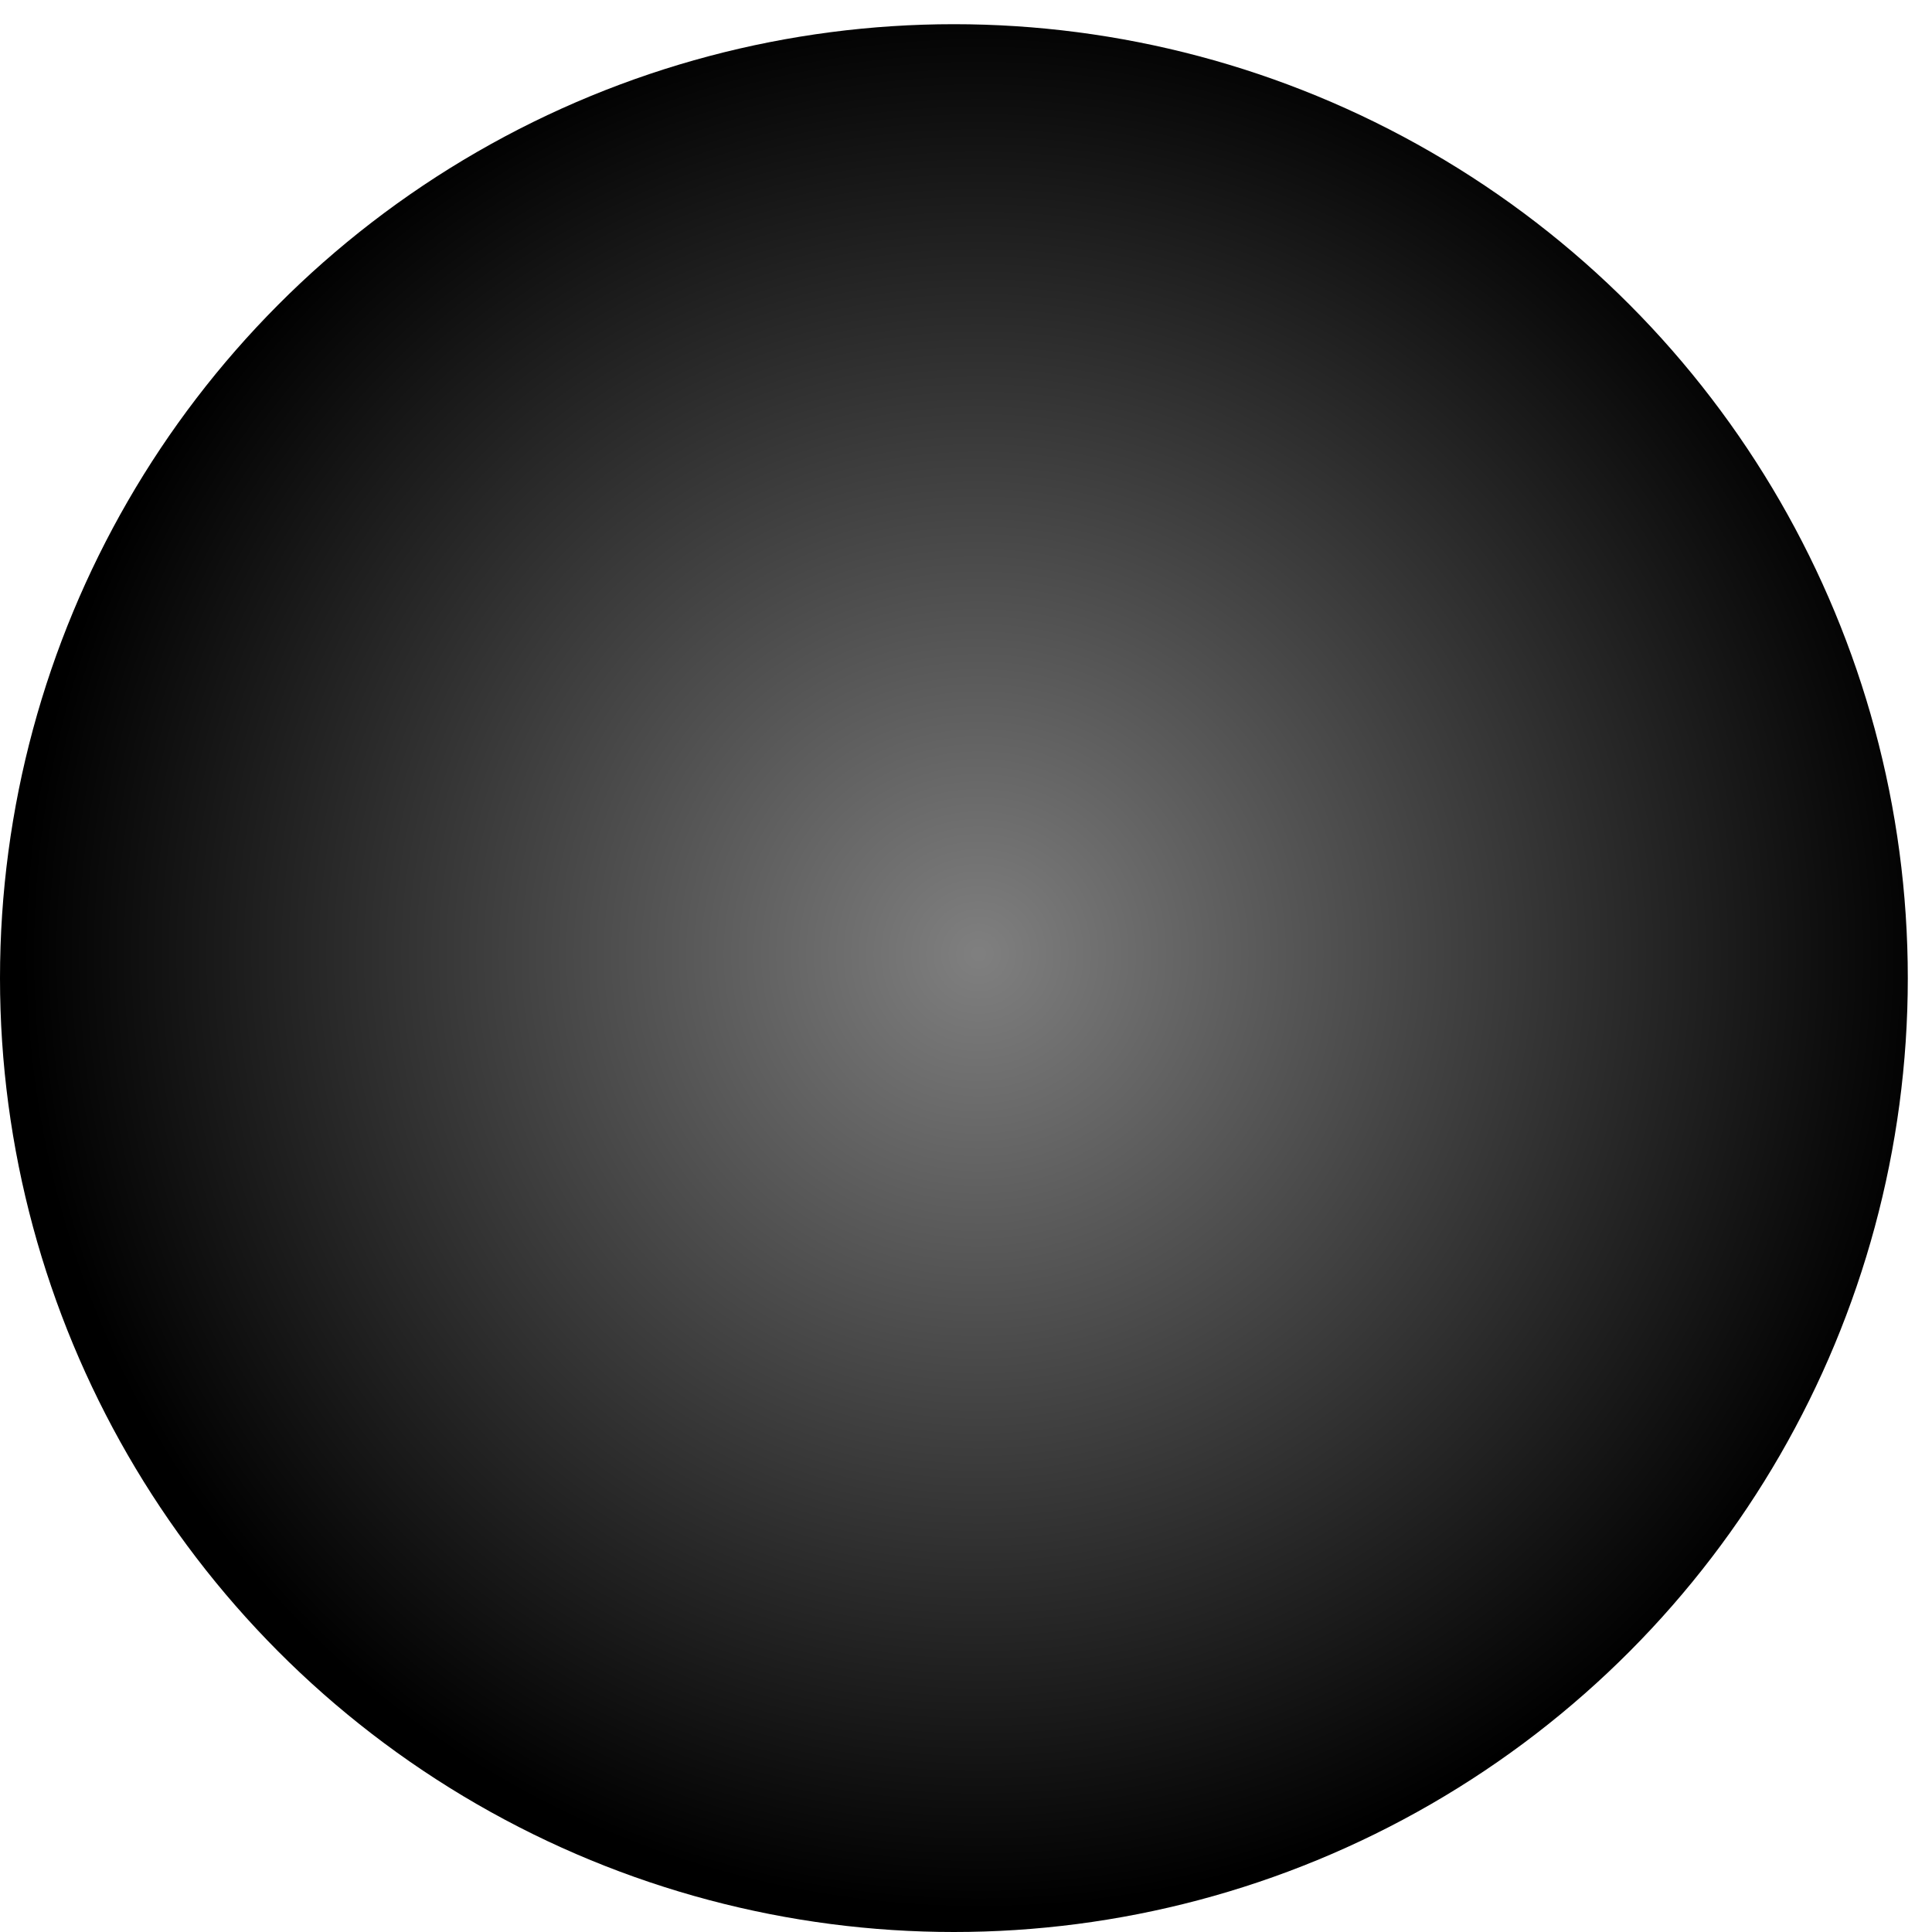 <?xml version="1.0" encoding="UTF-8" standalone="no"?>
<svg
   xmlns:osb="http://www.openswatchbook.org/uri/2009/osb"
   xmlns:dc="http://purl.org/dc/elements/1.1/"
   xmlns:cc="http://creativecommons.org/ns#"
   xmlns:rdf="http://www.w3.org/1999/02/22-rdf-syntax-ns#"
   xmlns:svg="http://www.w3.org/2000/svg"
   xmlns="http://www.w3.org/2000/svg"
   xmlns:xlink="http://www.w3.org/1999/xlink"
   xmlns:sodipodi="http://sodipodi.sourceforge.net/DTD/sodipodi-0.dtd"
   xmlns:inkscape="http://www.inkscape.org/namespaces/inkscape"
   width="44.717"
   height="44.717"
   viewBox="0 0 4.472 4.472"
   version="1.1"
   id="svg3741"
   sodipodi:docname="Blank_Go_board.svg"
   inkscape:version="0.92.4 (5da689c313, 2019-01-14)">
  <defs
     id="defs3745">
    <linearGradient
       id="linearGradient6222"
       osb:paint="solid">
      <stop
         style="stop-color:#ffffff;stop-opacity:1;"
         offset="0"
         id="stop6220" />
    </linearGradient>
    <linearGradient
       inkscape:collect="always"
       id="linearGradient6130">
      <stop
         style="stop-color:#ffffff;stop-opacity:1;"
         offset="0"
         id="stop6126" />
      <stop
         style="stop-color:#ffffff;stop-opacity:0;"
         offset="1"
         id="stop6128" />
    </linearGradient>
    <radialGradient
       inkscape:collect="always"
       xlink:href="#linearGradient6130"
       id="radialGradient6132"
       cx="47.208"
       cy="29.774"
       fx="47.208"
       fy="29.774"
       r="2.208"
       gradientUnits="userSpaceOnUse"
       gradientTransform="translate(5.887,13.358)" />
    <radialGradient
       inkscape:collect="always"
       xlink:href="#linearGradient6130"
       id="radialGradient6132-6-1"
       cx="47.208"
       cy="29.774"
       fx="47.208"
       fy="29.774"
       r="2.208"
       gradientUnits="userSpaceOnUse"
       gradientTransform="translate(-52.585,1.019)" />
    <meshgradient
       inkscape:collect="always"
       id="meshgradient7531"
       gradientUnits="userSpaceOnUse"
       x="-6.769"
       y="50.062"
       gradientTransform="translate(-6.679,-3.623)">
      <meshrow
         id="meshrow7533">
        <meshpatch
           id="meshpatch7535">
          <stop
             path="c 0.862,-0.862  2.26,-0.862  3.122,0"
             style="stop-color:#ffffff;stop-opacity:1"
             id="stop7537" />
          <stop
             path="c 0.862,0.862  0.862,2.26  0,3.122"
             style="stop-color:#000000;stop-opacity:1"
             id="stop7539" />
          <stop
             path="c -0.862,0.862  -2.26,0.862  -3.122,0"
             style="stop-color:#ffffff;stop-opacity:1"
             id="stop7541" />
          <stop
             path="c -0.862,-0.862  -0.862,-2.26  -8.88178e-16,-3.122"
             style="stop-color:#000000;stop-opacity:1"
             id="stop7543" />
        </meshpatch>
      </meshrow>
    </meshgradient>
    <radialGradient
       inkscape:collect="always"
       xlink:href="#linearGradient6130"
       id="radialGradient6132-6-1-8"
       cx="47.208"
       cy="29.774"
       fx="47.208"
       fy="29.774"
       r="2.208"
       gradientUnits="userSpaceOnUse"
       gradientTransform="translate(-52.585,1.019)" />
    <radialGradient
       inkscape:collect="always"
       xlink:href="#linearGradient6130"
       id="radialGradient6132-6-1-6"
       cx="47.208"
       cy="29.774"
       fx="47.208"
       fy="29.774"
       r="2.208"
       gradientUnits="userSpaceOnUse"
       gradientTransform="translate(-52.585,1.019)" />
    <radialGradient
       inkscape:collect="always"
       xlink:href="#linearGradient6130"
       id="radialGradient6132-6-1-2"
       cx="47.208"
       cy="29.774"
       fx="47.208"
       fy="29.774"
       r="2.208"
       gradientUnits="userSpaceOnUse"
       gradientTransform="translate(-52.585,1.019)" />
    <meshgradient
       inkscape:collect="always"
       id="meshgradient7686"
       gradientUnits="userSpaceOnUse"
       gradientTransform="translate(-6.679,-3.623)"
       x="-6.769"
       y="50.062">
      <meshrow
         id="meshrow7698">
        <meshpatch
           id="meshpatch7696">
          <stop
             id="stop7688"
             style="stop-color:#ffffff;stop-opacity:1"
             path="c 0.862,-0.862  2.26,-0.862  3.122,0" />
          <stop
             id="stop7690"
             style="stop-color:#000000;stop-opacity:1"
             path="c 0.862,0.862  0.862,2.26  0,3.122" />
          <stop
             id="stop7692"
             style="stop-color:#ffffff;stop-opacity:1"
             path="c -0.862,0.862  -2.26,0.862  -3.122,0" />
          <stop
             id="stop7694"
             style="stop-color:#000000;stop-opacity:1"
             path="c -0.862,-0.862  -0.862,-2.26  -8.88178e-16,-3.122" />
        </meshpatch>
      </meshrow>
    </meshgradient>
    <radialGradient
       inkscape:collect="always"
       xlink:href="#linearGradient6130"
       id="radialGradient6132-6-1-3"
       cx="47.208"
       cy="29.774"
       fx="47.208"
       fy="29.774"
       r="2.208"
       gradientUnits="userSpaceOnUse"
       gradientTransform="translate(-52.585,1.019)" />
    <radialGradient
       inkscape:collect="always"
       xlink:href="#linearGradient6130"
       id="radialGradient6132-6-1-9"
       cx="47.208"
       cy="29.774"
       fx="47.208"
       fy="29.774"
       r="2.208"
       gradientUnits="userSpaceOnUse"
       gradientTransform="translate(-52.585,1.019)" />
    <radialGradient
       inkscape:collect="always"
       xlink:href="#linearGradient6130"
       id="radialGradient6132-6-1-68"
       cx="47.208"
       cy="29.774"
       fx="47.208"
       fy="29.774"
       r="2.208"
       gradientUnits="userSpaceOnUse"
       gradientTransform="translate(-52.585,1.019)" />
    <radialGradient
       inkscape:collect="always"
       xlink:href="#linearGradient6130"
       id="radialGradient6132-6-1-90"
       cx="47.208"
       cy="29.774"
       fx="47.208"
       fy="29.774"
       r="2.208"
       gradientUnits="userSpaceOnUse"
       gradientTransform="translate(-52.585,1.019)" />
    <radialGradient
       inkscape:collect="always"
       xlink:href="#linearGradient6130"
       id="radialGradient6132-6-1-0"
       cx="47.208"
       cy="29.774"
       fx="47.208"
       fy="29.774"
       r="2.208"
       gradientUnits="userSpaceOnUse"
       gradientTransform="translate(-52.585,1.019)" />
    <radialGradient
       inkscape:collect="always"
       xlink:href="#linearGradient6130"
       id="radialGradient6132-6-1-7"
       cx="47.208"
       cy="29.774"
       fx="47.208"
       fy="29.774"
       r="2.208"
       gradientUnits="userSpaceOnUse"
       gradientTransform="translate(-52.585,1.019)" />
    <radialGradient
       inkscape:collect="always"
       xlink:href="#linearGradient6130"
       id="radialGradient6132-6-1-1"
       cx="47.208"
       cy="29.774"
       fx="47.208"
       fy="29.774"
       r="2.208"
       gradientUnits="userSpaceOnUse"
       gradientTransform="translate(-52.585,1.019)" />
    <radialGradient
       inkscape:collect="always"
       xlink:href="#linearGradient6130"
       id="radialGradient6132-6-1-72"
       cx="47.208"
       cy="29.774"
       fx="47.208"
       fy="29.774"
       r="2.208"
       gradientUnits="userSpaceOnUse"
       gradientTransform="translate(-52.585,1.019)" />
    <radialGradient
       inkscape:collect="always"
       xlink:href="#linearGradient6130"
       id="radialGradient6132-6-1-75"
       cx="47.208"
       cy="29.774"
       fx="47.208"
       fy="29.774"
       r="2.208"
       gradientUnits="userSpaceOnUse"
       gradientTransform="translate(-52.585,1.019)" />
    <radialGradient
       inkscape:collect="always"
       xlink:href="#linearGradient6130"
       id="radialGradient6132-6-1-5"
       cx="47.208"
       cy="29.774"
       fx="47.208"
       fy="29.774"
       r="2.208"
       gradientUnits="userSpaceOnUse"
       gradientTransform="translate(-52.585,1.019)" />
    <radialGradient
       inkscape:collect="always"
       xlink:href="#linearGradient6130"
       id="radialGradient6132-6-1-11"
       cx="47.208"
       cy="29.774"
       fx="47.208"
       fy="29.774"
       r="2.208"
       gradientUnits="userSpaceOnUse"
       gradientTransform="translate(-52.585,1.019)" />
    <radialGradient
       inkscape:collect="always"
       xlink:href="#linearGradient6130"
       id="radialGradient6132-6-1-93"
       cx="47.208"
       cy="29.774"
       fx="47.208"
       fy="29.774"
       r="2.208"
       gradientUnits="userSpaceOnUse"
       gradientTransform="translate(-52.585,1.019)" />
    <radialGradient
       inkscape:collect="always"
       xlink:href="#linearGradient6130"
       id="radialGradient6132-6-1-84"
       cx="47.208"
       cy="29.774"
       fx="47.208"
       fy="29.774"
       r="2.208"
       gradientUnits="userSpaceOnUse"
       gradientTransform="translate(-52.585,1.019)" />
    <radialGradient
       inkscape:collect="always"
       xlink:href="#linearGradient6130"
       id="radialGradient6132-6-1-00"
       cx="47.208"
       cy="29.774"
       fx="47.208"
       fy="29.774"
       r="2.208"
       gradientUnits="userSpaceOnUse"
       gradientTransform="translate(-52.585,1.019)" />
    <radialGradient
       inkscape:collect="always"
       xlink:href="#linearGradient6130"
       id="radialGradient6132-6-1-79"
       cx="47.208"
       cy="29.774"
       fx="47.208"
       fy="29.774"
       r="2.208"
       gradientUnits="userSpaceOnUse"
       gradientTransform="translate(-52.585,1.019)" />
    <radialGradient
       inkscape:collect="always"
       xlink:href="#linearGradient6130"
       id="radialGradient6132-6-1-10"
       cx="47.208"
       cy="29.774"
       fx="47.208"
       fy="29.774"
       r="2.208"
       gradientUnits="userSpaceOnUse"
       gradientTransform="translate(-52.585,1.019)" />
    <radialGradient
       inkscape:collect="always"
       xlink:href="#linearGradient6130"
       id="radialGradient6132-6-1-05"
       cx="47.208"
       cy="29.774"
       fx="47.208"
       fy="29.774"
       r="2.208"
       gradientUnits="userSpaceOnUse"
       gradientTransform="translate(-52.585,1.019)" />
    <radialGradient
       inkscape:collect="always"
       xlink:href="#linearGradient6130"
       id="radialGradient6132-6-1-108"
       cx="47.208"
       cy="29.774"
       fx="47.208"
       fy="29.774"
       r="2.208"
       gradientUnits="userSpaceOnUse"
       gradientTransform="translate(-52.585,1.019)" />
    <radialGradient
       inkscape:collect="always"
       xlink:href="#linearGradient6130"
       id="radialGradient6132-6-1-12"
       cx="47.208"
       cy="29.774"
       fx="47.208"
       fy="29.774"
       r="2.208"
       gradientUnits="userSpaceOnUse"
       gradientTransform="translate(-52.585,1.019)" />
    <radialGradient
       inkscape:collect="always"
       xlink:href="#linearGradient6130"
       id="radialGradient6132-6-1-80"
       cx="47.208"
       cy="29.774"
       fx="47.208"
       fy="29.774"
       r="2.208"
       gradientUnits="userSpaceOnUse"
       gradientTransform="translate(-52.585,1.019)" />
    <radialGradient
       inkscape:collect="always"
       xlink:href="#linearGradient6130"
       id="radialGradient6132-6-1-04"
       cx="47.208"
       cy="29.774"
       fx="47.208"
       fy="29.774"
       r="2.208"
       gradientUnits="userSpaceOnUse"
       gradientTransform="translate(-52.585,1.019)" />
    <radialGradient
       inkscape:collect="always"
       xlink:href="#linearGradient6130"
       id="radialGradient6132-6-1-30"
       cx="47.208"
       cy="29.774"
       fx="47.208"
       fy="29.774"
       r="2.208"
       gradientUnits="userSpaceOnUse"
       gradientTransform="translate(-52.585,1.019)" />
    <radialGradient
       inkscape:collect="always"
       xlink:href="#linearGradient6130"
       id="radialGradient6132-6-1-88"
       cx="47.208"
       cy="29.774"
       fx="47.208"
       fy="29.774"
       r="2.208"
       gradientUnits="userSpaceOnUse"
       gradientTransform="translate(-52.585,1.019)" />
    <radialGradient
       inkscape:collect="always"
       xlink:href="#linearGradient6130"
       id="radialGradient6132-6-1-71"
       cx="47.208"
       cy="29.774"
       fx="47.208"
       fy="29.774"
       r="2.208"
       gradientUnits="userSpaceOnUse"
       gradientTransform="translate(-52.585,1.019)" />
    <radialGradient
       inkscape:collect="always"
       xlink:href="#linearGradient6130"
       id="radialGradient6132-6-1-57"
       cx="47.208"
       cy="29.774"
       fx="47.208"
       fy="29.774"
       r="2.208"
       gradientUnits="userSpaceOnUse"
       gradientTransform="translate(-52.585,1.019)" />
    <radialGradient
       inkscape:collect="always"
       xlink:href="#linearGradient6130"
       id="radialGradient6132-6-1-4"
       cx="47.208"
       cy="29.774"
       fx="47.208"
       fy="29.774"
       r="2.208"
       gradientUnits="userSpaceOnUse"
       gradientTransform="translate(-52.585,1.019)" />
    <meshgradient
       inkscape:collect="always"
       id="meshgradient8126"
       gradientUnits="userSpaceOnUse"
       gradientTransform="translate(-6.679,-3.623)"
       x="-6.769"
       y="50.062">
      <meshrow
         id="meshrow8138">
        <meshpatch
           id="meshpatch8136">
          <stop
             id="stop8128"
             style="stop-color:#ffffff;stop-opacity:1"
             path="c 0.862,-0.862  2.26,-0.862  3.122,0" />
          <stop
             id="stop8130"
             style="stop-color:#000000;stop-opacity:1"
             path="c 0.862,0.862  0.862,2.26  0,3.122" />
          <stop
             id="stop8132"
             style="stop-color:#ffffff;stop-opacity:1"
             path="c -0.862,0.862  -2.26,0.862  -3.122,0" />
          <stop
             id="stop8134"
             style="stop-color:#000000;stop-opacity:1"
             path="c -0.862,-0.862  -0.862,-2.26  -8.88178e-16,-3.122" />
        </meshpatch>
      </meshrow>
    </meshgradient>
    <meshgradient
       inkscape:collect="always"
       id="meshgradient8150"
       gradientUnits="userSpaceOnUse"
       gradientTransform="translate(-6.679,-3.623)"
       x="-6.769"
       y="50.062">
      <meshrow
         id="meshrow8162">
        <meshpatch
           id="meshpatch8160">
          <stop
             id="stop8152"
             style="stop-color:#ffffff;stop-opacity:1"
             path="c 0.862,-0.862  2.26,-0.862  3.122,0" />
          <stop
             id="stop8154"
             style="stop-color:#000000;stop-opacity:1"
             path="c 0.862,0.862  0.862,2.26  0,3.122" />
          <stop
             id="stop8156"
             style="stop-color:#ffffff;stop-opacity:1"
             path="c -0.862,0.862  -2.26,0.862  -3.122,0" />
          <stop
             id="stop8158"
             style="stop-color:#000000;stop-opacity:1"
             path="c -0.862,-0.862  -0.862,-2.26  -8.88178e-16,-3.122" />
        </meshpatch>
      </meshrow>
    </meshgradient>
    <meshgradient
       inkscape:collect="always"
       id="meshgradient8174"
       gradientUnits="userSpaceOnUse"
       gradientTransform="translate(-6.679,-3.623)"
       x="-6.769"
       y="50.062">
      <meshrow
         id="meshrow8186">
        <meshpatch
           id="meshpatch8184">
          <stop
             id="stop8176"
             style="stop-color:#ffffff;stop-opacity:1"
             path="c 0.862,-0.862  2.26,-0.862  3.122,0" />
          <stop
             id="stop8178"
             style="stop-color:#000000;stop-opacity:1"
             path="c 0.862,0.862  0.862,2.26  0,3.122" />
          <stop
             id="stop8180"
             style="stop-color:#ffffff;stop-opacity:1"
             path="c -0.862,0.862  -2.26,0.862  -3.122,0" />
          <stop
             id="stop8182"
             style="stop-color:#000000;stop-opacity:1"
             path="c -0.862,-0.862  -0.862,-2.26  -8.88178e-16,-3.122" />
        </meshpatch>
      </meshrow>
    </meshgradient>
    <meshgradient
       inkscape:collect="always"
       id="meshgradient8198"
       gradientUnits="userSpaceOnUse"
       gradientTransform="translate(-6.679,-3.623)"
       x="-6.769"
       y="50.062">
      <meshrow
         id="meshrow8210">
        <meshpatch
           id="meshpatch8208">
          <stop
             id="stop8200"
             style="stop-color:#ffffff;stop-opacity:1"
             path="c 0.862,-0.862  2.26,-0.862  3.122,0" />
          <stop
             id="stop8202"
             style="stop-color:#000000;stop-opacity:1"
             path="c 0.862,0.862  0.862,2.26  0,3.122" />
          <stop
             id="stop8204"
             style="stop-color:#ffffff;stop-opacity:1"
             path="c -0.862,0.862  -2.26,0.862  -3.122,0" />
          <stop
             id="stop8206"
             style="stop-color:#000000;stop-opacity:1"
             path="c -0.862,-0.862  -0.862,-2.26  -8.88178e-16,-3.122" />
        </meshpatch>
      </meshrow>
    </meshgradient>
    <meshgradient
       inkscape:collect="always"
       id="meshgradient8222"
       gradientUnits="userSpaceOnUse"
       gradientTransform="translate(-6.679,-3.623)"
       x="-6.769"
       y="50.062">
      <meshrow
         id="meshrow8234">
        <meshpatch
           id="meshpatch8232">
          <stop
             id="stop8224"
             style="stop-color:#ffffff;stop-opacity:1"
             path="c 0.862,-0.862  2.26,-0.862  3.122,0" />
          <stop
             id="stop8226"
             style="stop-color:#000000;stop-opacity:1"
             path="c 0.862,0.862  0.862,2.26  0,3.122" />
          <stop
             id="stop8228"
             style="stop-color:#ffffff;stop-opacity:1"
             path="c -0.862,0.862  -2.26,0.862  -3.122,0" />
          <stop
             id="stop8230"
             style="stop-color:#000000;stop-opacity:1"
             path="c -0.862,-0.862  -0.862,-2.26  -8.88178e-16,-3.122" />
        </meshpatch>
      </meshrow>
    </meshgradient>
    <meshgradient
       inkscape:collect="always"
       id="meshgradient8246"
       gradientUnits="userSpaceOnUse"
       gradientTransform="translate(-6.679,-3.623)"
       x="-6.769"
       y="50.062">
      <meshrow
         id="meshrow8258">
        <meshpatch
           id="meshpatch8256">
          <stop
             id="stop8248"
             style="stop-color:#ffffff;stop-opacity:1"
             path="c 0.862,-0.862  2.26,-0.862  3.122,0" />
          <stop
             id="stop8250"
             style="stop-color:#000000;stop-opacity:1"
             path="c 0.862,0.862  0.862,2.26  0,3.122" />
          <stop
             id="stop8252"
             style="stop-color:#ffffff;stop-opacity:1"
             path="c -0.862,0.862  -2.26,0.862  -3.122,0" />
          <stop
             id="stop8254"
             style="stop-color:#000000;stop-opacity:1"
             path="c -0.862,-0.862  -0.862,-2.26  -8.88178e-16,-3.122" />
        </meshpatch>
      </meshrow>
    </meshgradient>
    <meshgradient
       inkscape:collect="always"
       id="meshgradient8270"
       gradientUnits="userSpaceOnUse"
       gradientTransform="translate(-6.679,-3.623)"
       x="-6.769"
       y="50.062">
      <meshrow
         id="meshrow8282">
        <meshpatch
           id="meshpatch8280">
          <stop
             id="stop8272"
             style="stop-color:#ffffff;stop-opacity:1"
             path="c 0.862,-0.862  2.26,-0.862  3.122,0" />
          <stop
             id="stop8274"
             style="stop-color:#000000;stop-opacity:1"
             path="c 0.862,0.862  0.862,2.26  0,3.122" />
          <stop
             id="stop8276"
             style="stop-color:#ffffff;stop-opacity:1"
             path="c -0.862,0.862  -2.26,0.862  -3.122,0" />
          <stop
             id="stop8278"
             style="stop-color:#000000;stop-opacity:1"
             path="c -0.862,-0.862  -0.862,-2.26  -8.88178e-16,-3.122" />
        </meshpatch>
      </meshrow>
    </meshgradient>
    <meshgradient
       inkscape:collect="always"
       id="meshgradient8294"
       gradientUnits="userSpaceOnUse"
       gradientTransform="translate(-6.679,-3.623)"
       x="-6.769"
       y="50.062">
      <meshrow
         id="meshrow8306">
        <meshpatch
           id="meshpatch8304">
          <stop
             id="stop8296"
             style="stop-color:#ffffff;stop-opacity:1"
             path="c 0.862,-0.862  2.26,-0.862  3.122,0" />
          <stop
             id="stop8298"
             style="stop-color:#000000;stop-opacity:1"
             path="c 0.862,0.862  0.862,2.26  0,3.122" />
          <stop
             id="stop8300"
             style="stop-color:#ffffff;stop-opacity:1"
             path="c -0.862,0.862  -2.26,0.862  -3.122,0" />
          <stop
             id="stop8302"
             style="stop-color:#000000;stop-opacity:1"
             path="c -0.862,-0.862  -0.862,-2.26  -8.88178e-16,-3.122" />
        </meshpatch>
      </meshrow>
    </meshgradient>
    <meshgradient
       inkscape:collect="always"
       id="meshgradient8318"
       gradientUnits="userSpaceOnUse"
       gradientTransform="translate(-6.679,-3.623)"
       x="-6.769"
       y="50.062">
      <meshrow
         id="meshrow8330">
        <meshpatch
           id="meshpatch8328">
          <stop
             id="stop8320"
             style="stop-color:#ffffff;stop-opacity:1"
             path="c 0.862,-0.862  2.26,-0.862  3.122,0" />
          <stop
             id="stop8322"
             style="stop-color:#000000;stop-opacity:1"
             path="c 0.862,0.862  0.862,2.26  0,3.122" />
          <stop
             id="stop8324"
             style="stop-color:#ffffff;stop-opacity:1"
             path="c -0.862,0.862  -2.26,0.862  -3.122,0" />
          <stop
             id="stop8326"
             style="stop-color:#000000;stop-opacity:1"
             path="c -0.862,-0.862  -0.862,-2.26  -8.88178e-16,-3.122" />
        </meshpatch>
      </meshrow>
    </meshgradient>
    <meshgradient
       inkscape:collect="always"
       id="meshgradient8342"
       gradientUnits="userSpaceOnUse"
       gradientTransform="translate(-6.679,-3.623)"
       x="-6.769"
       y="50.062">
      <meshrow
         id="meshrow8354">
        <meshpatch
           id="meshpatch8352">
          <stop
             id="stop8344"
             style="stop-color:#ffffff;stop-opacity:1"
             path="c 0.862,-0.862  2.26,-0.862  3.122,0" />
          <stop
             id="stop8346"
             style="stop-color:#000000;stop-opacity:1"
             path="c 0.862,0.862  0.862,2.26  0,3.122" />
          <stop
             id="stop8348"
             style="stop-color:#ffffff;stop-opacity:1"
             path="c -0.862,0.862  -2.26,0.862  -3.122,0" />
          <stop
             id="stop8350"
             style="stop-color:#000000;stop-opacity:1"
             path="c -0.862,-0.862  -0.862,-2.26  -8.88178e-16,-3.122" />
        </meshpatch>
      </meshrow>
    </meshgradient>
    <meshgradient
       inkscape:collect="always"
       id="meshgradient8366"
       gradientUnits="userSpaceOnUse"
       gradientTransform="translate(-6.679,-3.623)"
       x="-6.769"
       y="50.062">
      <meshrow
         id="meshrow8378">
        <meshpatch
           id="meshpatch8376">
          <stop
             id="stop8368"
             style="stop-color:#ffffff;stop-opacity:1"
             path="c 0.862,-0.862  2.26,-0.862  3.122,0" />
          <stop
             id="stop8370"
             style="stop-color:#000000;stop-opacity:1"
             path="c 0.862,0.862  0.862,2.26  0,3.122" />
          <stop
             id="stop8372"
             style="stop-color:#ffffff;stop-opacity:1"
             path="c -0.862,0.862  -2.26,0.862  -3.122,0" />
          <stop
             id="stop8374"
             style="stop-color:#000000;stop-opacity:1"
             path="c -0.862,-0.862  -0.862,-2.26  -8.88178e-16,-3.122" />
        </meshpatch>
      </meshrow>
    </meshgradient>
    <meshgradient
       inkscape:collect="always"
       id="meshgradient8390"
       gradientUnits="userSpaceOnUse"
       gradientTransform="translate(-6.679,-3.623)"
       x="-6.769"
       y="50.062">
      <meshrow
         id="meshrow8402">
        <meshpatch
           id="meshpatch8400">
          <stop
             id="stop8392"
             style="stop-color:#ffffff;stop-opacity:1"
             path="c 0.862,-0.862  2.26,-0.862  3.122,0" />
          <stop
             id="stop8394"
             style="stop-color:#000000;stop-opacity:1"
             path="c 0.862,0.862  0.862,2.26  0,3.122" />
          <stop
             id="stop8396"
             style="stop-color:#ffffff;stop-opacity:1"
             path="c -0.862,0.862  -2.26,0.862  -3.122,0" />
          <stop
             id="stop8398"
             style="stop-color:#000000;stop-opacity:1"
             path="c -0.862,-0.862  -0.862,-2.26  -8.88178e-16,-3.122" />
        </meshpatch>
      </meshrow>
    </meshgradient>
    <meshgradient
       inkscape:collect="always"
       id="meshgradient8414"
       gradientUnits="userSpaceOnUse"
       gradientTransform="translate(-6.679,-3.623)"
       x="-6.769"
       y="50.062">
      <meshrow
         id="meshrow8426">
        <meshpatch
           id="meshpatch8424">
          <stop
             id="stop8416"
             style="stop-color:#ffffff;stop-opacity:1"
             path="c 0.862,-0.862  2.26,-0.862  3.122,0" />
          <stop
             id="stop8418"
             style="stop-color:#000000;stop-opacity:1"
             path="c 0.862,0.862  0.862,2.26  0,3.122" />
          <stop
             id="stop8420"
             style="stop-color:#ffffff;stop-opacity:1"
             path="c -0.862,0.862  -2.26,0.862  -3.122,0" />
          <stop
             id="stop8422"
             style="stop-color:#000000;stop-opacity:1"
             path="c -0.862,-0.862  -0.862,-2.26  -8.88178e-16,-3.122" />
        </meshpatch>
      </meshrow>
    </meshgradient>
    <meshgradient
       inkscape:collect="always"
       id="meshgradient8438"
       gradientUnits="userSpaceOnUse"
       gradientTransform="translate(-6.679,-3.623)"
       x="-6.769"
       y="50.062">
      <meshrow
         id="meshrow8450">
        <meshpatch
           id="meshpatch8448">
          <stop
             id="stop8440"
             style="stop-color:#ffffff;stop-opacity:1"
             path="c 0.862,-0.862  2.26,-0.862  3.122,0" />
          <stop
             id="stop8442"
             style="stop-color:#000000;stop-opacity:1"
             path="c 0.862,0.862  0.862,2.26  0,3.122" />
          <stop
             id="stop8444"
             style="stop-color:#ffffff;stop-opacity:1"
             path="c -0.862,0.862  -2.26,0.862  -3.122,0" />
          <stop
             id="stop8446"
             style="stop-color:#000000;stop-opacity:1"
             path="c -0.862,-0.862  -0.862,-2.26  -8.88178e-16,-3.122" />
        </meshpatch>
      </meshrow>
    </meshgradient>
    <meshgradient
       inkscape:collect="always"
       id="meshgradient8462"
       gradientUnits="userSpaceOnUse"
       gradientTransform="translate(-6.679,-3.623)"
       x="-6.769"
       y="50.062">
      <meshrow
         id="meshrow8474">
        <meshpatch
           id="meshpatch8472">
          <stop
             id="stop8464"
             style="stop-color:#ffffff;stop-opacity:1"
             path="c 0.862,-0.862  2.26,-0.862  3.122,0" />
          <stop
             id="stop8466"
             style="stop-color:#000000;stop-opacity:1"
             path="c 0.862,0.862  0.862,2.26  0,3.122" />
          <stop
             id="stop8468"
             style="stop-color:#ffffff;stop-opacity:1"
             path="c -0.862,0.862  -2.26,0.862  -3.122,0" />
          <stop
             id="stop8470"
             style="stop-color:#000000;stop-opacity:1"
             path="c -0.862,-0.862  -0.862,-2.26  -8.88178e-16,-3.122" />
        </meshpatch>
      </meshrow>
    </meshgradient>
    <meshgradient
       inkscape:collect="always"
       id="meshgradient8486"
       gradientUnits="userSpaceOnUse"
       gradientTransform="translate(-6.679,-3.623)"
       x="-6.769"
       y="50.062">
      <meshrow
         id="meshrow8498">
        <meshpatch
           id="meshpatch8496">
          <stop
             id="stop8488"
             style="stop-color:#ffffff;stop-opacity:1"
             path="c 0.862,-0.862  2.26,-0.862  3.122,0" />
          <stop
             id="stop8490"
             style="stop-color:#000000;stop-opacity:1"
             path="c 0.862,0.862  0.862,2.26  0,3.122" />
          <stop
             id="stop8492"
             style="stop-color:#ffffff;stop-opacity:1"
             path="c -0.862,0.862  -2.26,0.862  -3.122,0" />
          <stop
             id="stop8494"
             style="stop-color:#000000;stop-opacity:1"
             path="c -0.862,-0.862  -0.862,-2.26  -8.88178e-16,-3.122" />
        </meshpatch>
      </meshrow>
    </meshgradient>
    <meshgradient
       inkscape:collect="always"
       id="meshgradient8510"
       gradientUnits="userSpaceOnUse"
       gradientTransform="translate(-6.679,-3.623)"
       x="-6.769"
       y="50.062">
      <meshrow
         id="meshrow8522">
        <meshpatch
           id="meshpatch8520">
          <stop
             id="stop8512"
             style="stop-color:#ffffff;stop-opacity:1"
             path="c 0.862,-0.862  2.26,-0.862  3.122,0" />
          <stop
             id="stop8514"
             style="stop-color:#000000;stop-opacity:1"
             path="c 0.862,0.862  0.862,2.26  0,3.122" />
          <stop
             id="stop8516"
             style="stop-color:#ffffff;stop-opacity:1"
             path="c -0.862,0.862  -2.26,0.862  -3.122,0" />
          <stop
             id="stop8518"
             style="stop-color:#000000;stop-opacity:1"
             path="c -0.862,-0.862  -0.862,-2.26  -8.88178e-16,-3.122" />
        </meshpatch>
      </meshrow>
    </meshgradient>
    <meshgradient
       inkscape:collect="always"
       id="meshgradient8534"
       gradientUnits="userSpaceOnUse"
       gradientTransform="translate(-6.679,-3.623)"
       x="-6.769"
       y="50.062">
      <meshrow
         id="meshrow8546">
        <meshpatch
           id="meshpatch8544">
          <stop
             id="stop8536"
             style="stop-color:#ffffff;stop-opacity:1"
             path="c 0.862,-0.862  2.26,-0.862  3.122,0" />
          <stop
             id="stop8538"
             style="stop-color:#000000;stop-opacity:1"
             path="c 0.862,0.862  0.862,2.26  0,3.122" />
          <stop
             id="stop8540"
             style="stop-color:#ffffff;stop-opacity:1"
             path="c -0.862,0.862  -2.26,0.862  -3.122,0" />
          <stop
             id="stop8542"
             style="stop-color:#000000;stop-opacity:1"
             path="c -0.862,-0.862  -0.862,-2.26  -8.88178e-16,-3.122" />
        </meshpatch>
      </meshrow>
    </meshgradient>
    <meshgradient
       inkscape:collect="always"
       id="meshgradient8558"
       gradientUnits="userSpaceOnUse"
       gradientTransform="translate(-6.679,-3.623)"
       x="-6.769"
       y="50.062">
      <meshrow
         id="meshrow8570">
        <meshpatch
           id="meshpatch8568">
          <stop
             id="stop8560"
             style="stop-color:#ffffff;stop-opacity:1"
             path="c 0.862,-0.862  2.26,-0.862  3.122,0" />
          <stop
             id="stop8562"
             style="stop-color:#000000;stop-opacity:1"
             path="c 0.862,0.862  0.862,2.26  0,3.122" />
          <stop
             id="stop8564"
             style="stop-color:#ffffff;stop-opacity:1"
             path="c -0.862,0.862  -2.26,0.862  -3.122,0" />
          <stop
             id="stop8566"
             style="stop-color:#000000;stop-opacity:1"
             path="c -0.862,-0.862  -0.862,-2.26  -8.88178e-16,-3.122" />
        </meshpatch>
      </meshrow>
    </meshgradient>
    <meshgradient
       inkscape:collect="always"
       id="meshgradient8582"
       gradientUnits="userSpaceOnUse"
       gradientTransform="translate(-6.679,-3.623)"
       x="-6.769"
       y="50.062">
      <meshrow
         id="meshrow8594">
        <meshpatch
           id="meshpatch8592">
          <stop
             id="stop8584"
             style="stop-color:#ffffff;stop-opacity:1"
             path="c 0.862,-0.862  2.26,-0.862  3.122,0" />
          <stop
             id="stop8586"
             style="stop-color:#000000;stop-opacity:1"
             path="c 0.862,0.862  0.862,2.26  0,3.122" />
          <stop
             id="stop8588"
             style="stop-color:#ffffff;stop-opacity:1"
             path="c -0.862,0.862  -2.26,0.862  -3.122,0" />
          <stop
             id="stop8590"
             style="stop-color:#000000;stop-opacity:1"
             path="c -0.862,-0.862  -0.862,-2.26  -8.88178e-16,-3.122" />
        </meshpatch>
      </meshrow>
    </meshgradient>
    <meshgradient
       inkscape:collect="always"
       id="meshgradient8606"
       gradientUnits="userSpaceOnUse"
       gradientTransform="translate(-6.679,-3.623)"
       x="-6.769"
       y="50.062">
      <meshrow
         id="meshrow8618">
        <meshpatch
           id="meshpatch8616">
          <stop
             id="stop8608"
             style="stop-color:#ffffff;stop-opacity:1"
             path="c 0.862,-0.862  2.26,-0.862  3.122,0" />
          <stop
             id="stop8610"
             style="stop-color:#000000;stop-opacity:1"
             path="c 0.862,0.862  0.862,2.26  0,3.122" />
          <stop
             id="stop8612"
             style="stop-color:#ffffff;stop-opacity:1"
             path="c -0.862,0.862  -2.26,0.862  -3.122,0" />
          <stop
             id="stop8614"
             style="stop-color:#000000;stop-opacity:1"
             path="c -0.862,-0.862  -0.862,-2.26  -8.88178e-16,-3.122" />
        </meshpatch>
      </meshrow>
    </meshgradient>
    <meshgradient
       inkscape:collect="always"
       id="meshgradient8630"
       gradientUnits="userSpaceOnUse"
       gradientTransform="translate(-6.679,-3.623)"
       x="-6.769"
       y="50.062">
      <meshrow
         id="meshrow8642">
        <meshpatch
           id="meshpatch8640">
          <stop
             id="stop8632"
             style="stop-color:#ffffff;stop-opacity:1"
             path="c 0.862,-0.862  2.26,-0.862  3.122,0" />
          <stop
             id="stop8634"
             style="stop-color:#000000;stop-opacity:1"
             path="c 0.862,0.862  0.862,2.26  0,3.122" />
          <stop
             id="stop8636"
             style="stop-color:#ffffff;stop-opacity:1"
             path="c -0.862,0.862  -2.26,0.862  -3.122,0" />
          <stop
             id="stop8638"
             style="stop-color:#000000;stop-opacity:1"
             path="c -0.862,-0.862  -0.862,-2.26  -8.88178e-16,-3.122" />
        </meshpatch>
      </meshrow>
    </meshgradient>
    <meshgradient
       inkscape:collect="always"
       id="meshgradient8654"
       gradientUnits="userSpaceOnUse"
       gradientTransform="translate(-6.679,-3.623)"
       x="-6.769"
       y="50.062">
      <meshrow
         id="meshrow8666">
        <meshpatch
           id="meshpatch8664">
          <stop
             id="stop8656"
             style="stop-color:#ffffff;stop-opacity:1"
             path="c 0.862,-0.862  2.26,-0.862  3.122,0" />
          <stop
             id="stop8658"
             style="stop-color:#000000;stop-opacity:1"
             path="c 0.862,0.862  0.862,2.26  0,3.122" />
          <stop
             id="stop8660"
             style="stop-color:#ffffff;stop-opacity:1"
             path="c -0.862,0.862  -2.26,0.862  -3.122,0" />
          <stop
             id="stop8662"
             style="stop-color:#000000;stop-opacity:1"
             path="c -0.862,-0.862  -0.862,-2.26  -8.88178e-16,-3.122" />
        </meshpatch>
      </meshrow>
    </meshgradient>
    <meshgradient
       inkscape:collect="always"
       id="meshgradient8678"
       gradientUnits="userSpaceOnUse"
       gradientTransform="translate(-6.679,-3.623)"
       x="-6.769"
       y="50.062">
      <meshrow
         id="meshrow8690">
        <meshpatch
           id="meshpatch8688">
          <stop
             id="stop8680"
             style="stop-color:#ffffff;stop-opacity:1"
             path="c 0.862,-0.862  2.26,-0.862  3.122,0" />
          <stop
             id="stop8682"
             style="stop-color:#000000;stop-opacity:1"
             path="c 0.862,0.862  0.862,2.26  0,3.122" />
          <stop
             id="stop8684"
             style="stop-color:#ffffff;stop-opacity:1"
             path="c -0.862,0.862  -2.26,0.862  -3.122,0" />
          <stop
             id="stop8686"
             style="stop-color:#000000;stop-opacity:1"
             path="c -0.862,-0.862  -0.862,-2.26  -8.88178e-16,-3.122" />
        </meshpatch>
      </meshrow>
    </meshgradient>
    <meshgradient
       inkscape:collect="always"
       id="meshgradient8702"
       gradientUnits="userSpaceOnUse"
       gradientTransform="translate(-6.679,-3.623)"
       x="-6.769"
       y="50.062">
      <meshrow
         id="meshrow8714">
        <meshpatch
           id="meshpatch8712">
          <stop
             id="stop8704"
             style="stop-color:#ffffff;stop-opacity:1"
             path="c 0.862,-0.862  2.26,-0.862  3.122,0" />
          <stop
             id="stop8706"
             style="stop-color:#000000;stop-opacity:1"
             path="c 0.862,0.862  0.862,2.26  0,3.122" />
          <stop
             id="stop8708"
             style="stop-color:#ffffff;stop-opacity:1"
             path="c -0.862,0.862  -2.26,0.862  -3.122,0" />
          <stop
             id="stop8710"
             style="stop-color:#000000;stop-opacity:1"
             path="c -0.862,-0.862  -0.862,-2.26  -8.88178e-16,-3.122" />
        </meshpatch>
      </meshrow>
    </meshgradient>
    <meshgradient
       inkscape:collect="always"
       id="meshgradient8726"
       gradientUnits="userSpaceOnUse"
       gradientTransform="translate(-6.679,-3.623)"
       x="-6.769"
       y="50.062">
      <meshrow
         id="meshrow8738">
        <meshpatch
           id="meshpatch8736">
          <stop
             id="stop8728"
             style="stop-color:#ffffff;stop-opacity:1"
             path="c 0.862,-0.862  2.26,-0.862  3.122,0" />
          <stop
             id="stop8730"
             style="stop-color:#000000;stop-opacity:1"
             path="c 0.862,0.862  0.862,2.26  0,3.122" />
          <stop
             id="stop8732"
             style="stop-color:#ffffff;stop-opacity:1"
             path="c -0.862,0.862  -2.26,0.862  -3.122,0" />
          <stop
             id="stop8734"
             style="stop-color:#000000;stop-opacity:1"
             path="c -0.862,-0.862  -0.862,-2.26  -8.88178e-16,-3.122" />
        </meshpatch>
      </meshrow>
    </meshgradient>
    <meshgradient
       inkscape:collect="always"
       id="meshgradient8750"
       gradientUnits="userSpaceOnUse"
       gradientTransform="translate(-6.679,-3.623)"
       x="-6.769"
       y="50.062">
      <meshrow
         id="meshrow8762">
        <meshpatch
           id="meshpatch8760">
          <stop
             id="stop8752"
             style="stop-color:#ffffff;stop-opacity:1"
             path="c 0.862,-0.862  2.26,-0.862  3.122,0" />
          <stop
             id="stop8754"
             style="stop-color:#000000;stop-opacity:1"
             path="c 0.862,0.862  0.862,2.26  0,3.122" />
          <stop
             id="stop8756"
             style="stop-color:#ffffff;stop-opacity:1"
             path="c -0.862,0.862  -2.26,0.862  -3.122,0" />
          <stop
             id="stop8758"
             style="stop-color:#000000;stop-opacity:1"
             path="c -0.862,-0.862  -0.862,-2.26  -8.88178e-16,-3.122" />
        </meshpatch>
      </meshrow>
    </meshgradient>
    <meshgradient
       inkscape:collect="always"
       id="meshgradient8774"
       gradientUnits="userSpaceOnUse"
       gradientTransform="translate(-6.679,-3.623)"
       x="-6.769"
       y="50.062">
      <meshrow
         id="meshrow8786">
        <meshpatch
           id="meshpatch8784">
          <stop
             id="stop8776"
             style="stop-color:#ffffff;stop-opacity:1"
             path="c 0.862,-0.862  2.26,-0.862  3.122,0" />
          <stop
             id="stop8778"
             style="stop-color:#000000;stop-opacity:1"
             path="c 0.862,0.862  0.862,2.26  0,3.122" />
          <stop
             id="stop8780"
             style="stop-color:#ffffff;stop-opacity:1"
             path="c -0.862,0.862  -2.26,0.862  -3.122,0" />
          <stop
             id="stop8782"
             style="stop-color:#000000;stop-opacity:1"
             path="c -0.862,-0.862  -0.862,-2.26  -8.88178e-16,-3.122" />
        </meshpatch>
      </meshrow>
    </meshgradient>
  </defs>
  <sodipodi:namedview
     pagecolor="#ffffff"
     bordercolor="#666666"
     borderopacity="1"
     objecttolerance="10"
     gridtolerance="10"
     guidetolerance="10"
     inkscape:pageopacity="0"
     inkscape:pageshadow="2"
     inkscape:window-width="1920"
     inkscape:window-height="1017"
     id="namedview3743"
     showgrid="false"
     fit-margin-top="0"
     fit-margin-left="0"
     fit-margin-right="0"
     fit-margin-bottom="0"
     inkscape:zoom="0.88333333"
     inkscape:cx="445.18867"
     inkscape:cy="-115.75474"
     inkscape:window-x="-8"
     inkscape:window-y="-8"
     inkscape:window-maximized="1"
     inkscape:current-layer="svg3741" />
  <rect
     width="96"
     height="96"
     id="rect3731"
     sodipodi:insensitive="true"
     x="14.915"
     y="-31.953"
     style="fill:#dcb35c" />
  <rect
     width="90"
     height="90"
     x="17.915"
     y="-28.953"
     id="rect3733"
     style="fill:none;stroke:#000000;stroke-width:0.2" />
  <path
     d="m 17.915,-23.953 h 90 m 0,5 H 17.915 m 0,5 h 90 m 0,5 H 17.915 m 0,5 h 90 m 0,5 H 17.915 m 0,5 h 90 m 0,5 H 17.915 m 0,5 h 90 m 0,5 H 17.915 m 0,5 h 90 m 0,5 H 17.915 m 0,5 h 90 m 0,5 H 17.915 m 0,5 h 90 m 0,5 H 17.915 m 0,5 h 90"
     id="path3735"
     sodipodi:insensitive="true"
     inkscape:connector-curvature="0"
     style="fill:none;stroke:#000000;stroke-width:0.2" />
  <path
     d="m 22.915,-28.953 v 90 m 5,0 v -90 m 5,0 v 90 m 5,0 v -90 m 5,0 v 90 m 5,0 v -90 m 5,0 v 90 m 5,0 v -90 m 5,0 v 90 m 5,0 v -90 m 5,0 v 90 m 5,0 v -90 m 5,0 v 90 m 5,0 v -90 m 5,0 v 90 m 5,0 v -90 m 5,0 v 90"
     id="path3737"
     inkscape:connector-curvature="0"
     style="fill:none;stroke:#000000;stroke-width:0.2"
     sodipodi:insensitive="true" />
  <path
     d="m 32.915,46.047 v 0 m 30,0 v 0 m 30,0 v 0 m 0,-30 v 0 m -30,0 v 0 m -30,0 v 0 m 0,-30 v 0 m 30,0 v 0 m 30,0 v 0"
     id="path3739"
     inkscape:connector-curvature="0"
     style="stroke:#000000;stroke-width:0.8;stroke-linecap:round" />
  <circle
     id="path3755-9-6-3"
     cx="27.991"
     cy="-18.481"
     r="2.208"
     style="opacity:0.2;fill:url(#meshgradient6226);fill-opacity:1;stroke-width:0.1" />
  <circle
     id="path3755-9-6-3-1"
     cx="22.896"
     cy="-23.689"
     r="2.208"
     style="opacity:0.2;fill:url(#meshgradient6738);fill-opacity:1;stroke-width:0.1" />
  <circle
     id="path3755-9-6-3-0"
     cx="37.953"
     cy="-18.481"
     r="2.208"
     style="opacity:0.2;fill:url(#meshgradient6226);fill-opacity:1;stroke-width:0.1" />
  <circle
     id="path3755-9-6-3-1-6"
     cx="32.858"
     cy="-23.689"
     r="2.208"
     style="opacity:0.2;fill:url(#meshgradient6738);fill-opacity:1;stroke-width:0.1" />
  <circle
     id="path3755-9-6-3-3"
     cx="27.877"
     cy="-8.292"
     r="2.208"
     style="opacity:0.2;fill:url(#meshgradient6226);fill-opacity:1;stroke-width:0.1" />
  <circle
     id="path3755-9-6-3-1-64"
     cx="22.783"
     cy="-13.5"
     r="2.208"
     style="opacity:0.2;fill:url(#meshgradient6738);fill-opacity:1;stroke-width:0.1" />
  <circle
     id="path3755-9-6-3-10"
     cx="37.953"
     cy="-8.406"
     r="2.208"
     style="opacity:0.2;fill:url(#meshgradient6226);fill-opacity:1;stroke-width:0.1" />
  <circle
     id="path3755-9-6-3-1-2"
     cx="32.858"
     cy="-13.613"
     r="2.208"
     style="opacity:0.2;fill:url(#meshgradient6738);fill-opacity:1;stroke-width:0.1" />
  <circle
     id="path3755-9-6-3-2"
     cx="67.726"
     cy="16.274"
     r="2.208"
     style="opacity:0.2;fill:url(#meshgradient6226);fill-opacity:1;stroke-width:0.1" />
  <circle
     id="path3755-9-6-3-1-3"
     cx="62.632"
     cy="11.066"
     r="2.208"
     style="opacity:0.2;fill:url(#meshgradient6738);fill-opacity:1;stroke-width:0.1" />
  <circle
     id="path3755-9-6-3-9"
     cx="57.877"
     cy="16.274"
     r="2.208"
     style="opacity:0.2;fill:url(#meshgradient6226);fill-opacity:1;stroke-width:0.1" />
  <circle
     id="path3755-9-6-3-1-7"
     cx="52.783"
     cy="11.066"
     r="2.208"
     style="opacity:0.2;fill:url(#meshgradient6738);fill-opacity:1;stroke-width:0.1" />
  <circle
     id="path3755-9-6-3-91"
     cx="67.84"
     cy="26.349"
     r="2.208"
     style="opacity:0.2;fill:url(#meshgradient6226);fill-opacity:1;stroke-width:0.1" />
  <circle
     id="path3755-9-6-3-1-27"
     cx="62.745"
     cy="21.142"
     r="2.208"
     style="opacity:0.2;fill:url(#meshgradient6738);fill-opacity:1;stroke-width:0.1" />
  <circle
     id="path3755-9-6-3-6"
     cx="57.764"
     cy="26.462"
     r="2.208"
     style="opacity:0.2;fill:url(#meshgradient6226);fill-opacity:1;stroke-width:0.1" />
  <circle
     id="path3755-9-6-3-1-0"
     cx="52.67"
     cy="21.255"
     r="2.208"
     style="opacity:0.2;fill:url(#meshgradient6738);fill-opacity:1;stroke-width:0.1" />
  <circle
     id="path3755-9-6-3-69"
     cx="57.764"
     cy="5.292"
     r="2.208"
     style="opacity:0.2;fill:url(#meshgradient6226);fill-opacity:1;stroke-width:0.1" />
  <circle
     id="path3755-9-6-3-1-5"
     cx="52.67"
     cy="0.085"
     r="2.208"
     style="opacity:0.2;fill:url(#meshgradient6738);fill-opacity:1;stroke-width:0.1" />
  <g
     transform="translate(7.642,-28.585)"
     id="g7330">
    <circle
       style="stroke-width:0.1"
       r="2.208"
       cy="30.849"
       cx="-5.434"
       id="path3755-2" />
    <circle
       style="opacity:0.5;fill:url(#radialGradient6132-6-1);fill-opacity:1;stroke-width:0.1"
       r="2.208"
       cy="30.792"
       cx="-5.377"
       id="path3755-9-6-9-5-7-23" />
  </g>
  <g
     id="g7588"
     transform="translate(13.783,-37.16)">
    <circle
       style="fill:#ffffff;fill-opacity:1;stroke-width:0.1"
       r="2.208"
       cy="48"
       cx="-11.887"
       id="path3755-9-6-9-91" />
    <circle
       style="opacity:0.22;fill:url(#meshgradient7531);fill-opacity:1;stroke-width:0.1"
       r="2.208"
       cy="48"
       cx="-11.887"
       id="path3755-9-6-9-91-7" />
  </g>
  <g
     transform="translate(68.321,-14.66)"
     id="g7330-4">
    <circle
       style="stroke-width:0.1"
       r="2.208"
       cy="30.849"
       cx="-5.434"
       id="path3755-2-0" />
    <circle
       style="opacity:0.5;fill:url(#radialGradient6132-6-1-8);fill-opacity:1;stroke-width:0.1"
       r="2.208"
       cy="30.792"
       cx="-5.377"
       id="path3755-9-6-9-5-7-23-6" />
  </g>
  <g
     transform="translate(63.34,-9.566)"
     id="g7330-5">
    <circle
       style="stroke-width:0.1"
       r="2.208"
       cy="30.849"
       cx="-5.434"
       id="path3755-2-3" />
    <circle
       style="opacity:0.5;fill:url(#radialGradient6132-6-1-6);fill-opacity:1;stroke-width:0.1"
       r="2.208"
       cy="30.792"
       cx="-5.377"
       id="path3755-9-6-9-5-7-23-2" />
  </g>
  <g
     transform="translate(73.302,-9.792)"
     id="g7330-0">
    <circle
       style="stroke-width:0.1"
       r="2.208"
       cy="30.849"
       cx="-5.434"
       id="path3755-2-2" />
    <circle
       style="opacity:0.5;fill:url(#radialGradient6132-6-1-2);fill-opacity:1;stroke-width:0.1"
       r="2.208"
       cy="30.792"
       cx="-5.377"
       id="path3755-9-6-9-5-7-23-1" />
  </g>
  <g
     id="g7588-7"
     transform="translate(74.689,-26.745)">
    <circle
       style="fill:#ffffff;fill-opacity:1;stroke-width:0.1"
       r="2.208"
       cy="48"
       cx="-11.887"
       id="path3755-9-6-9-91-78" />
    <circle
       style="opacity:0.22;fill:url(#meshgradient7686);fill-opacity:1;stroke-width:0.1"
       r="2.208"
       cy="48"
       cx="-11.887"
       id="path3755-9-6-9-91-7-2" />
  </g>
  <g
     transform="translate(58.245,-9.679)"
     id="g7330-6">
    <circle
       style="stroke-width:0.1"
       r="2.208"
       cy="30.849"
       cx="-5.434"
       id="path3755-2-5" />
    <circle
       style="opacity:0.5;fill:url(#radialGradient6132-6-1-3);fill-opacity:1;stroke-width:0.1"
       r="2.208"
       cy="30.792"
       cx="-5.377"
       id="path3755-9-6-9-5-7-23-4" />
  </g>
  <g
     transform="translate(78.17,-9.679)"
     id="g7330-1">
    <circle
       style="stroke-width:0.1"
       r="2.208"
       cy="30.849"
       cx="-5.434"
       id="path3755-2-8" />
    <circle
       style="opacity:0.5;fill:url(#radialGradient6132-6-1-9);fill-opacity:1;stroke-width:0.1"
       r="2.208"
       cy="30.792"
       cx="-5.377"
       id="path3755-9-6-9-5-7-23-8" />
  </g>
  <g
     transform="translate(73.302,-14.774)"
     id="g7330-9">
    <circle
       style="stroke-width:0.1"
       r="2.208"
       cy="30.849"
       cx="-5.434"
       id="path3755-2-34" />
    <circle
       style="opacity:0.5;fill:url(#radialGradient6132-6-1-68);fill-opacity:1;stroke-width:0.1"
       r="2.208"
       cy="30.792"
       cx="-5.377"
       id="path3755-9-6-9-5-7-23-49" />
  </g>
  <g
     transform="translate(73.415,-19.755)"
     id="g7330-3">
    <circle
       style="stroke-width:0.1"
       r="2.208"
       cy="30.849"
       cx="-5.434"
       id="path3755-2-84" />
    <circle
       style="opacity:0.5;fill:url(#radialGradient6132-6-1-90);fill-opacity:1;stroke-width:0.1"
       r="2.208"
       cy="30.792"
       cx="-5.377"
       id="path3755-9-6-9-5-7-23-5" />
  </g>
  <g
     transform="translate(78.17,-24.509)"
     id="g7330-02">
    <circle
       style="stroke-width:0.1"
       r="2.208"
       cy="30.849"
       cx="-5.434"
       id="path3755-2-1" />
    <circle
       style="opacity:0.5;fill:url(#radialGradient6132-6-1-0);fill-opacity:1;stroke-width:0.1"
       r="2.208"
       cy="30.792"
       cx="-5.377"
       id="path3755-9-6-9-5-7-23-52" />
  </g>
  <g
     transform="translate(83.264,-19.755)"
     id="g7330-03">
    <circle
       style="stroke-width:0.1"
       r="2.208"
       cy="30.849"
       cx="-5.434"
       id="path3755-2-06" />
    <circle
       style="opacity:0.5;fill:url(#radialGradient6132-6-1-7);fill-opacity:1;stroke-width:0.1"
       r="2.208"
       cy="30.792"
       cx="-5.377"
       id="path3755-9-6-9-5-7-23-23" />
  </g>
  <g
     transform="translate(88.358,-29.604)"
     id="g7330-90">
    <circle
       style="stroke-width:0.1"
       r="2.208"
       cy="30.849"
       cx="-5.434"
       id="path3755-2-6" />
    <circle
       style="opacity:0.5;fill:url(#radialGradient6132-6-1-1);fill-opacity:1;stroke-width:0.1"
       r="2.208"
       cy="30.792"
       cx="-5.377"
       id="path3755-9-6-9-5-7-23-46" />
  </g>
  <g
     transform="translate(83.264,-34.811)"
     id="g7330-64">
    <circle
       style="stroke-width:0.1"
       r="2.208"
       cy="30.849"
       cx="-5.434"
       id="path3755-2-07" />
    <circle
       style="opacity:0.5;fill:url(#radialGradient6132-6-1-72);fill-opacity:1;stroke-width:0.1"
       r="2.208"
       cy="30.792"
       cx="-5.377"
       id="path3755-9-6-9-5-7-23-3" />
  </g>
  <g
     transform="translate(88.245,-14.774)"
     id="g7330-51">
    <circle
       style="stroke-width:0.1"
       r="2.208"
       cy="30.849"
       cx="-5.434"
       id="path3755-2-28" />
    <circle
       style="opacity:0.5;fill:url(#radialGradient6132-6-1-75);fill-opacity:1;stroke-width:0.1"
       r="2.208"
       cy="30.792"
       cx="-5.377"
       id="path3755-9-6-9-5-7-23-61" />
  </g>
  <g
     transform="translate(93.34,-19.755)"
     id="g7330-42">
    <circle
       style="stroke-width:0.1"
       r="2.208"
       cy="30.849"
       cx="-5.434"
       id="path3755-2-27" />
    <circle
       style="opacity:0.5;fill:url(#radialGradient6132-6-1-5);fill-opacity:1;stroke-width:0.1"
       r="2.208"
       cy="30.792"
       cx="-5.377"
       id="path3755-9-6-9-5-7-23-9" />
  </g>
  <g
     transform="translate(68.321,-29.717)"
     id="g7330-18">
    <circle
       style="stroke-width:0.1"
       r="2.208"
       cy="30.849"
       cx="-5.434"
       id="path3755-2-12" />
    <circle
       style="opacity:0.5;fill:url(#radialGradient6132-6-1-11);fill-opacity:1;stroke-width:0.1"
       r="2.208"
       cy="30.792"
       cx="-5.377"
       id="path3755-9-6-9-5-7-23-0" />
  </g>
  <g
     transform="translate(58.245,-19.642)"
     id="g7330-00">
    <circle
       style="stroke-width:0.1"
       r="2.208"
       cy="30.849"
       cx="-5.434"
       id="path3755-2-51" />
    <circle
       style="opacity:0.5;fill:url(#radialGradient6132-6-1-93);fill-opacity:1;stroke-width:0.1"
       r="2.208"
       cy="30.792"
       cx="-5.377"
       id="path3755-9-6-9-5-7-23-82" />
  </g>
  <g
     transform="translate(73.302,0.396)"
     id="g7330-61">
    <circle
       style="stroke-width:0.1"
       r="2.208"
       cy="30.849"
       cx="-5.434"
       id="path3755-2-10" />
    <circle
       style="opacity:0.5;fill:url(#radialGradient6132-6-1-84);fill-opacity:1;stroke-width:0.1"
       r="2.208"
       cy="30.792"
       cx="-5.377"
       id="path3755-9-6-9-5-7-23-68" />
  </g>
  <g
     transform="translate(73.189,5.264)"
     id="g7330-7">
    <circle
       style="stroke-width:0.1"
       r="2.208"
       cy="30.849"
       cx="-5.434"
       id="path3755-2-69" />
    <circle
       style="opacity:0.5;fill:url(#radialGradient6132-6-1-00);fill-opacity:1;stroke-width:0.1"
       r="2.208"
       cy="30.792"
       cx="-5.377"
       id="path3755-9-6-9-5-7-23-01" />
  </g>
  <g
     transform="translate(68.208,5.377)"
     id="g7330-35">
    <circle
       style="stroke-width:0.1"
       r="2.208"
       cy="30.849"
       cx="-5.434"
       id="path3755-2-56" />
    <circle
       style="opacity:0.5;fill:url(#radialGradient6132-6-1-79);fill-opacity:1;stroke-width:0.1"
       r="2.208"
       cy="30.792"
       cx="-5.377"
       id="path3755-9-6-9-5-7-23-26" />
  </g>
  <g
     transform="translate(78.283,5.264)"
     id="g7330-62">
    <circle
       style="stroke-width:0.1"
       r="2.208"
       cy="30.849"
       cx="-5.434"
       id="path3755-2-271" />
    <circle
       style="opacity:0.5;fill:url(#radialGradient6132-6-1-10);fill-opacity:1;stroke-width:0.1"
       r="2.208"
       cy="30.792"
       cx="-5.377"
       id="path3755-9-6-9-5-7-23-7" />
  </g>
  <g
     transform="translate(83.264,5.264)"
     id="g7330-022">
    <circle
       style="stroke-width:0.1"
       r="2.208"
       cy="30.849"
       cx="-5.434"
       id="path3755-2-66" />
    <circle
       style="opacity:0.5;fill:url(#radialGradient6132-6-1-05);fill-opacity:1;stroke-width:0.1"
       r="2.208"
       cy="30.792"
       cx="-5.377"
       id="path3755-9-6-9-5-7-23-38" />
  </g>
  <g
     transform="translate(78.283,0.509)"
     id="g7330-66">
    <circle
       style="stroke-width:0.1"
       r="2.208"
       cy="30.849"
       cx="-5.434"
       id="path3755-2-80" />
    <circle
       style="opacity:0.5;fill:url(#radialGradient6132-6-1-108);fill-opacity:1;stroke-width:0.1"
       r="2.208"
       cy="30.792"
       cx="-5.377"
       id="path3755-9-6-9-5-7-23-83" />
  </g>
  <g
     transform="translate(78.17,-4.698)"
     id="g7330-75">
    <circle
       style="stroke-width:0.1"
       r="2.208"
       cy="30.849"
       cx="-5.434"
       id="path3755-2-4" />
    <circle
       style="opacity:0.5;fill:url(#radialGradient6132-6-1-12);fill-opacity:1;stroke-width:0.1"
       r="2.208"
       cy="30.792"
       cx="-5.377"
       id="path3755-9-6-9-5-7-23-10" />
  </g>
  <g
     transform="translate(83.264,-4.698)"
     id="g7330-355">
    <circle
       style="stroke-width:0.1"
       r="2.208"
       cy="30.849"
       cx="-5.434"
       id="path3755-2-60" />
    <circle
       style="opacity:0.5;fill:url(#radialGradient6132-6-1-80);fill-opacity:1;stroke-width:0.1"
       r="2.208"
       cy="30.792"
       cx="-5.377"
       id="path3755-9-6-9-5-7-23-40" />
  </g>
  <g
     transform="translate(93.226,-4.698)"
     id="g7330-79">
    <circle
       style="stroke-width:0.1"
       r="2.208"
       cy="30.849"
       cx="-5.434"
       id="path3755-2-7" />
    <circle
       style="opacity:0.5;fill:url(#radialGradient6132-6-1-04);fill-opacity:1;stroke-width:0.1"
       r="2.208"
       cy="30.792"
       cx="-5.377"
       id="path3755-9-6-9-5-7-23-97" />
  </g>
  <g
     transform="translate(98.321,-4.698)"
     id="g7330-50">
    <circle
       style="stroke-width:0.1"
       r="2.208"
       cy="30.849"
       cx="-5.434"
       id="path3755-2-38" />
    <circle
       style="opacity:0.5;fill:url(#radialGradient6132-6-1-30);fill-opacity:1;stroke-width:0.1"
       r="2.208"
       cy="30.792"
       cx="-5.377"
       id="path3755-9-6-9-5-7-23-28" />
  </g>
  <g
     transform="translate(98.208,0.057)"
     id="g7330-14">
    <circle
       style="stroke-width:0.1"
       r="2.208"
       cy="30.849"
       cx="-5.434"
       id="path3755-2-37" />
    <circle
       style="opacity:0.5;fill:url(#radialGradient6132-6-1-88);fill-opacity:1;stroke-width:0.1"
       r="2.208"
       cy="30.792"
       cx="-5.377"
       id="path3755-9-6-9-5-7-23-24" />
  </g>
  <g
     transform="translate(98.208,5.264)"
     id="g7330-8">
    <circle
       style="stroke-width:0.1"
       r="2.208"
       cy="30.849"
       cx="-5.434"
       id="path3755-2-61" />
    <circle
       style="opacity:0.5;fill:url(#radialGradient6132-6-1-71);fill-opacity:1;stroke-width:0.1"
       r="2.208"
       cy="30.792"
       cx="-5.377"
       id="path3755-9-6-9-5-7-23-62" />
  </g>
  <g
     transform="translate(88.245,10.245)"
     id="g7330-85">
    <circle
       style="stroke-width:0.1"
       r="2.208"
       cy="30.849"
       cx="-5.434"
       id="path3755-2-31" />
    <circle
       style="opacity:0.5;fill:url(#radialGradient6132-6-1-57);fill-opacity:1;stroke-width:0.1"
       r="2.208"
       cy="30.792"
       cx="-5.377"
       id="path3755-9-6-9-5-7-23-65" />
  </g>
  <g
     transform="translate(73.302,15.34)"
     id="g7330-37">
    <circle
       style="stroke-width:0.1"
       r="2.208"
       cy="30.849"
       cx="-5.434"
       id="path3755-2-801" />
    <circle
       style="opacity:0.5;fill:url(#radialGradient6132-6-1-4);fill-opacity:1;stroke-width:0.1"
       r="2.208"
       cy="30.792"
       cx="-5.377"
       id="path3755-9-6-9-5-7-23-08" />
  </g>
  <g
     id="g7588-5"
     transform="translate(74.689,-22.104)">
    <circle
       style="fill:#ffffff;fill-opacity:1;stroke-width:0.1"
       r="2.208"
       cy="48"
       cx="-11.887"
       id="path3755-9-6-9-91-6" />
    <circle
       style="opacity:0.22;fill:url(#meshgradient8126);fill-opacity:1;stroke-width:0.1"
       r="2.208"
       cy="48"
       cx="-11.887"
       id="path3755-9-6-9-91-7-0" />
  </g>
  <g
     id="g7588-4"
     transform="translate(79.783,-21.991)">
    <circle
       style="fill:#ffffff;fill-opacity:1;stroke-width:0.1"
       r="2.208"
       cy="48"
       cx="-11.887"
       id="path3755-9-6-9-91-67" />
    <circle
       style="opacity:0.22;fill:url(#meshgradient8150);fill-opacity:1;stroke-width:0.1"
       r="2.208"
       cy="48"
       cx="-11.887"
       id="path3755-9-6-9-91-7-7" />
  </g>
  <g
     id="g7588-3"
     transform="translate(64.726,-21.991)">
    <circle
       style="fill:#ffffff;fill-opacity:1;stroke-width:0.1"
       r="2.208"
       cy="48"
       cx="-11.887"
       id="path3755-9-6-9-91-9" />
    <circle
       style="opacity:0.22;fill:url(#meshgradient8174);fill-opacity:1;stroke-width:0.1"
       r="2.208"
       cy="48"
       cx="-11.887"
       id="path3755-9-6-9-91-7-6" />
  </g>
  <g
     id="g7588-76"
     transform="translate(69.821,-11.802)">
    <circle
       style="fill:#ffffff;fill-opacity:1;stroke-width:0.1"
       r="2.208"
       cy="48"
       cx="-11.887"
       id="path3755-9-6-9-91-79" />
    <circle
       style="opacity:0.22;fill:url(#meshgradient8198);fill-opacity:1;stroke-width:0.1"
       r="2.208"
       cy="48"
       cx="-11.887"
       id="path3755-9-6-9-91-7-77" />
  </g>
  <g
     id="g7588-57"
     transform="translate(69.708,-6.934)">
    <circle
       style="fill:#ffffff;fill-opacity:1;stroke-width:0.1"
       r="2.208"
       cy="48"
       cx="-11.887"
       id="path3755-9-6-9-91-5" />
    <circle
       style="opacity:0.22;fill:url(#meshgradient8222);fill-opacity:1;stroke-width:0.1"
       r="2.208"
       cy="48"
       cx="-11.887"
       id="path3755-9-6-9-91-7-8" />
  </g>
  <g
     id="g7588-6"
     transform="translate(89.632,-6.934)">
    <circle
       style="fill:#ffffff;fill-opacity:1;stroke-width:0.1"
       r="2.208"
       cy="48"
       cx="-11.887"
       id="path3755-9-6-9-91-4" />
    <circle
       style="opacity:0.22;fill:url(#meshgradient8246);fill-opacity:1;stroke-width:0.1"
       r="2.208"
       cy="48"
       cx="-11.887"
       id="path3755-9-6-9-91-7-29" />
  </g>
  <g
     id="g7588-36"
     transform="translate(84.764,-7.047)">
    <circle
       style="fill:#ffffff;fill-opacity:1;stroke-width:0.1"
       r="2.208"
       cy="48"
       cx="-11.887"
       id="path3755-9-6-9-91-1" />
    <circle
       style="opacity:0.22;fill:url(#meshgradient8270);fill-opacity:1;stroke-width:0.1"
       r="2.208"
       cy="48"
       cx="-11.887"
       id="path3755-9-6-9-91-7-02" />
  </g>
  <g
     id="g7588-1"
     transform="translate(94.613,-11.915)">
    <circle
       style="fill:#ffffff;fill-opacity:1;stroke-width:0.1"
       r="2.208"
       cy="48"
       cx="-11.887"
       id="path3755-9-6-9-91-46" />
    <circle
       style="opacity:0.22;fill:url(#meshgradient8294);fill-opacity:1;stroke-width:0.1"
       r="2.208"
       cy="48"
       cx="-11.887"
       id="path3755-9-6-9-91-7-04" />
  </g>
  <g
     id="g7588-53"
     transform="translate(89.632,-16.783)">
    <circle
       style="fill:#ffffff;fill-opacity:1;stroke-width:0.1"
       r="2.208"
       cy="48"
       cx="-11.887"
       id="path3755-9-6-9-91-68" />
    <circle
       style="opacity:0.22;fill:url(#meshgradient8318);fill-opacity:1;stroke-width:0.1"
       r="2.208"
       cy="48"
       cx="-11.887"
       id="path3755-9-6-9-91-7-22" />
  </g>
  <g
     id="g7588-30"
     transform="translate(94.613,-17.009)">
    <circle
       style="fill:#ffffff;fill-opacity:1;stroke-width:0.1"
       r="2.208"
       cy="48"
       cx="-11.887"
       id="path3755-9-6-9-91-44" />
    <circle
       style="opacity:0.22;fill:url(#meshgradient8342);fill-opacity:1;stroke-width:0.1"
       r="2.208"
       cy="48"
       cx="-11.887"
       id="path3755-9-6-9-91-7-3" />
  </g>
  <g
     id="g7588-79"
     transform="translate(99.708,-17.123)">
    <circle
       style="fill:#ffffff;fill-opacity:1;stroke-width:0.1"
       r="2.208"
       cy="48"
       cx="-11.887"
       id="path3755-9-6-9-91-798" />
    <circle
       style="opacity:0.22;fill:url(#meshgradient8366);fill-opacity:1;stroke-width:0.1"
       r="2.208"
       cy="48"
       cx="-11.887"
       id="path3755-9-6-9-91-7-06" />
  </g>
  <g
     id="g7588-73"
     transform="translate(94.613,-21.991)">
    <circle
       style="fill:#ffffff;fill-opacity:1;stroke-width:0.1"
       r="2.208"
       cy="48"
       cx="-11.887"
       id="path3755-9-6-9-91-3" />
    <circle
       style="opacity:0.22;fill:url(#meshgradient8390);fill-opacity:1;stroke-width:0.1"
       r="2.208"
       cy="48"
       cx="-11.887"
       id="path3755-9-6-9-91-7-1" />
  </g>
  <g
     id="g7588-17"
     transform="translate(94.726,-26.972)">
    <circle
       style="fill:#ffffff;fill-opacity:1;stroke-width:0.1"
       r="2.208"
       cy="48"
       cx="-11.887"
       id="path3755-9-6-9-91-98" />
    <circle
       style="opacity:0.22;fill:url(#meshgradient8414);fill-opacity:1;stroke-width:0.1"
       r="2.208"
       cy="48"
       cx="-11.887"
       id="path3755-9-6-9-91-7-86" />
  </g>
  <g
     id="g7588-60"
     transform="translate(89.632,-27.085)">
    <circle
       style="fill:#ffffff;fill-opacity:1;stroke-width:0.1"
       r="2.208"
       cy="48"
       cx="-11.887"
       id="path3755-9-6-9-91-69" />
    <circle
       style="opacity:0.22;fill:url(#meshgradient8438);fill-opacity:1;stroke-width:0.1"
       r="2.208"
       cy="48"
       cx="-11.887"
       id="path3755-9-6-9-91-7-63" />
  </g>
  <g
     id="g7588-66"
     transform="translate(99.821,-27.085)">
    <circle
       style="fill:#ffffff;fill-opacity:1;stroke-width:0.1"
       r="2.208"
       cy="48"
       cx="-11.887"
       id="path3755-9-6-9-91-41" />
    <circle
       style="opacity:0.22;fill:url(#meshgradient8462);fill-opacity:1;stroke-width:0.1"
       r="2.208"
       cy="48"
       cx="-11.887"
       id="path3755-9-6-9-91-7-292" />
  </g>
  <g
     id="g7588-62"
     transform="translate(99.708,-31.84)">
    <circle
       style="fill:#ffffff;fill-opacity:1;stroke-width:0.1"
       r="2.208"
       cy="48"
       cx="-11.887"
       id="path3755-9-6-9-91-66" />
    <circle
       style="opacity:0.22;fill:url(#meshgradient8486);fill-opacity:1;stroke-width:0.1"
       r="2.208"
       cy="48"
       cx="-11.887"
       id="path3755-9-6-9-91-7-37" />
  </g>
  <g
     id="g7588-47"
     transform="translate(104.689,-32.179)">
    <circle
       style="fill:#ffffff;fill-opacity:1;stroke-width:0.1"
       r="2.208"
       cy="48"
       cx="-11.887"
       id="path3755-9-6-9-91-0" />
    <circle
       style="opacity:0.22;fill:url(#meshgradient8510);fill-opacity:1;stroke-width:0.1"
       r="2.208"
       cy="48"
       cx="-11.887"
       id="path3755-9-6-9-91-7-76" />
  </g>
  <g
     id="g7588-9"
     transform="translate(109.783,-36.934)">
    <circle
       style="fill:#ffffff;fill-opacity:1;stroke-width:0.1"
       r="2.208"
       cy="48"
       cx="-11.887"
       id="path3755-9-6-9-91-93" />
    <circle
       style="opacity:0.22;fill:url(#meshgradient8534);fill-opacity:1;stroke-width:0.1"
       r="2.208"
       cy="48"
       cx="-11.887"
       id="path3755-9-6-9-91-7-064" />
  </g>
  <g
     id="g7588-75"
     transform="translate(99.708,-46.896)">
    <circle
       style="fill:#ffffff;fill-opacity:1;stroke-width:0.1"
       r="2.208"
       cy="48"
       cx="-11.887"
       id="path3755-9-6-9-91-984" />
    <circle
       style="opacity:0.22;fill:url(#meshgradient8558);fill-opacity:1;stroke-width:0.1"
       r="2.208"
       cy="48"
       cx="-11.887"
       id="path3755-9-6-9-91-7-19" />
  </g>
  <g
     id="g7588-49"
     transform="translate(89.745,-46.896)">
    <circle
       style="fill:#ffffff;fill-opacity:1;stroke-width:0.1"
       r="2.208"
       cy="48"
       cx="-11.887"
       id="path3755-9-6-9-91-12" />
    <circle
       style="opacity:0.22;fill:url(#meshgradient8582);fill-opacity:1;stroke-width:0.1"
       r="2.208"
       cy="48"
       cx="-11.887"
       id="path3755-9-6-9-91-7-5" />
  </g>
  <g
     id="g7588-56"
     transform="translate(84.651,-47.009)">
    <circle
       style="fill:#ffffff;fill-opacity:1;stroke-width:0.1"
       r="2.208"
       cy="48"
       cx="-11.887"
       id="path3755-9-6-9-91-8" />
    <circle
       style="opacity:0.22;fill:url(#meshgradient8606);fill-opacity:1;stroke-width:0.1"
       r="2.208"
       cy="48"
       cx="-11.887"
       id="path3755-9-6-9-91-7-07" />
  </g>
  <g
     id="g7588-48"
     transform="translate(79.67,-42.028)">
    <circle
       style="fill:#ffffff;fill-opacity:1;stroke-width:0.1"
       r="2.208"
       cy="48"
       cx="-11.887"
       id="path3755-9-6-9-91-48" />
    <circle
       style="opacity:0.22;fill:url(#meshgradient8630);fill-opacity:1;stroke-width:0.1"
       r="2.208"
       cy="48"
       cx="-11.887"
       id="path3755-9-6-9-91-7-10" />
  </g>
  <g
     id="g7588-90"
     transform="translate(74.689,-51.991)">
    <circle
       style="fill:#ffffff;fill-opacity:1;stroke-width:0.1"
       r="2.208"
       cy="48"
       cx="-11.887"
       id="path3755-9-6-9-91-86" />
    <circle
       style="opacity:0.22;fill:url(#meshgradient8654);fill-opacity:1;stroke-width:0.1"
       r="2.208"
       cy="48"
       cx="-11.887"
       id="path3755-9-6-9-91-7-299" />
  </g>
  <g
     id="g7588-42"
     transform="translate(69.708,-46.896)">
    <circle
       style="fill:#ffffff;fill-opacity:1;stroke-width:0.1"
       r="2.208"
       cy="48"
       cx="-11.887"
       id="path3755-9-6-9-91-83" />
    <circle
       style="opacity:0.22;fill:url(#meshgradient8678);fill-opacity:1;stroke-width:0.1"
       r="2.208"
       cy="48"
       cx="-11.887"
       id="path3755-9-6-9-91-7-66" />
  </g>
  <g
     id="g7588-536"
     transform="translate(69.708,-36.934)">
    <circle
       style="fill:#ffffff;fill-opacity:1;stroke-width:0.1"
       r="2.208"
       cy="48"
       cx="-11.887"
       id="path3755-9-6-9-91-55" />
    <circle
       style="opacity:0.22;fill:url(#meshgradient8702);fill-opacity:1;stroke-width:0.1"
       r="2.208"
       cy="48"
       cx="-11.887"
       id="path3755-9-6-9-91-7-58" />
  </g>
  <g
     id="g7588-41"
     transform="translate(74.689,-36.934)">
    <circle
       style="fill:#ffffff;fill-opacity:1;stroke-width:0.1"
       r="2.208"
       cy="48"
       cx="-11.887"
       id="path3755-9-6-9-91-933" />
    <circle
       style="opacity:0.22;fill:url(#meshgradient8726);fill-opacity:1;stroke-width:0.1"
       r="2.208"
       cy="48"
       cx="-11.887"
       id="path3755-9-6-9-91-7-00" />
  </g>
  <g
     id="g7588-11"
     transform="translate(69.708,-31.84)">
    <circle
       style="fill:#ffffff;fill-opacity:1;stroke-width:0.1"
       r="2.208"
       cy="48"
       cx="-11.887"
       id="path3755-9-6-9-91-74" />
    <circle
       style="opacity:0.22;fill:url(#meshgradient8750);fill-opacity:1;stroke-width:0.1"
       r="2.208"
       cy="48"
       cx="-11.887"
       id="path3755-9-6-9-91-7-39" />
  </g>
  <g
     id="g7588-111"
     transform="translate(84.538,-32.179)">
    <circle
       style="fill:#ffffff;fill-opacity:1;stroke-width:0.1"
       r="2.208"
       cy="48"
       cx="-11.887"
       id="path3755-9-6-9-91-670" />
    <circle
       style="opacity:0.22;fill:url(#meshgradient8774);fill-opacity:1;stroke-width:0.1"
       r="2.208"
       cy="48"
       cx="-11.887"
       id="path3755-9-6-9-91-7-30" />
  </g>
</svg>
